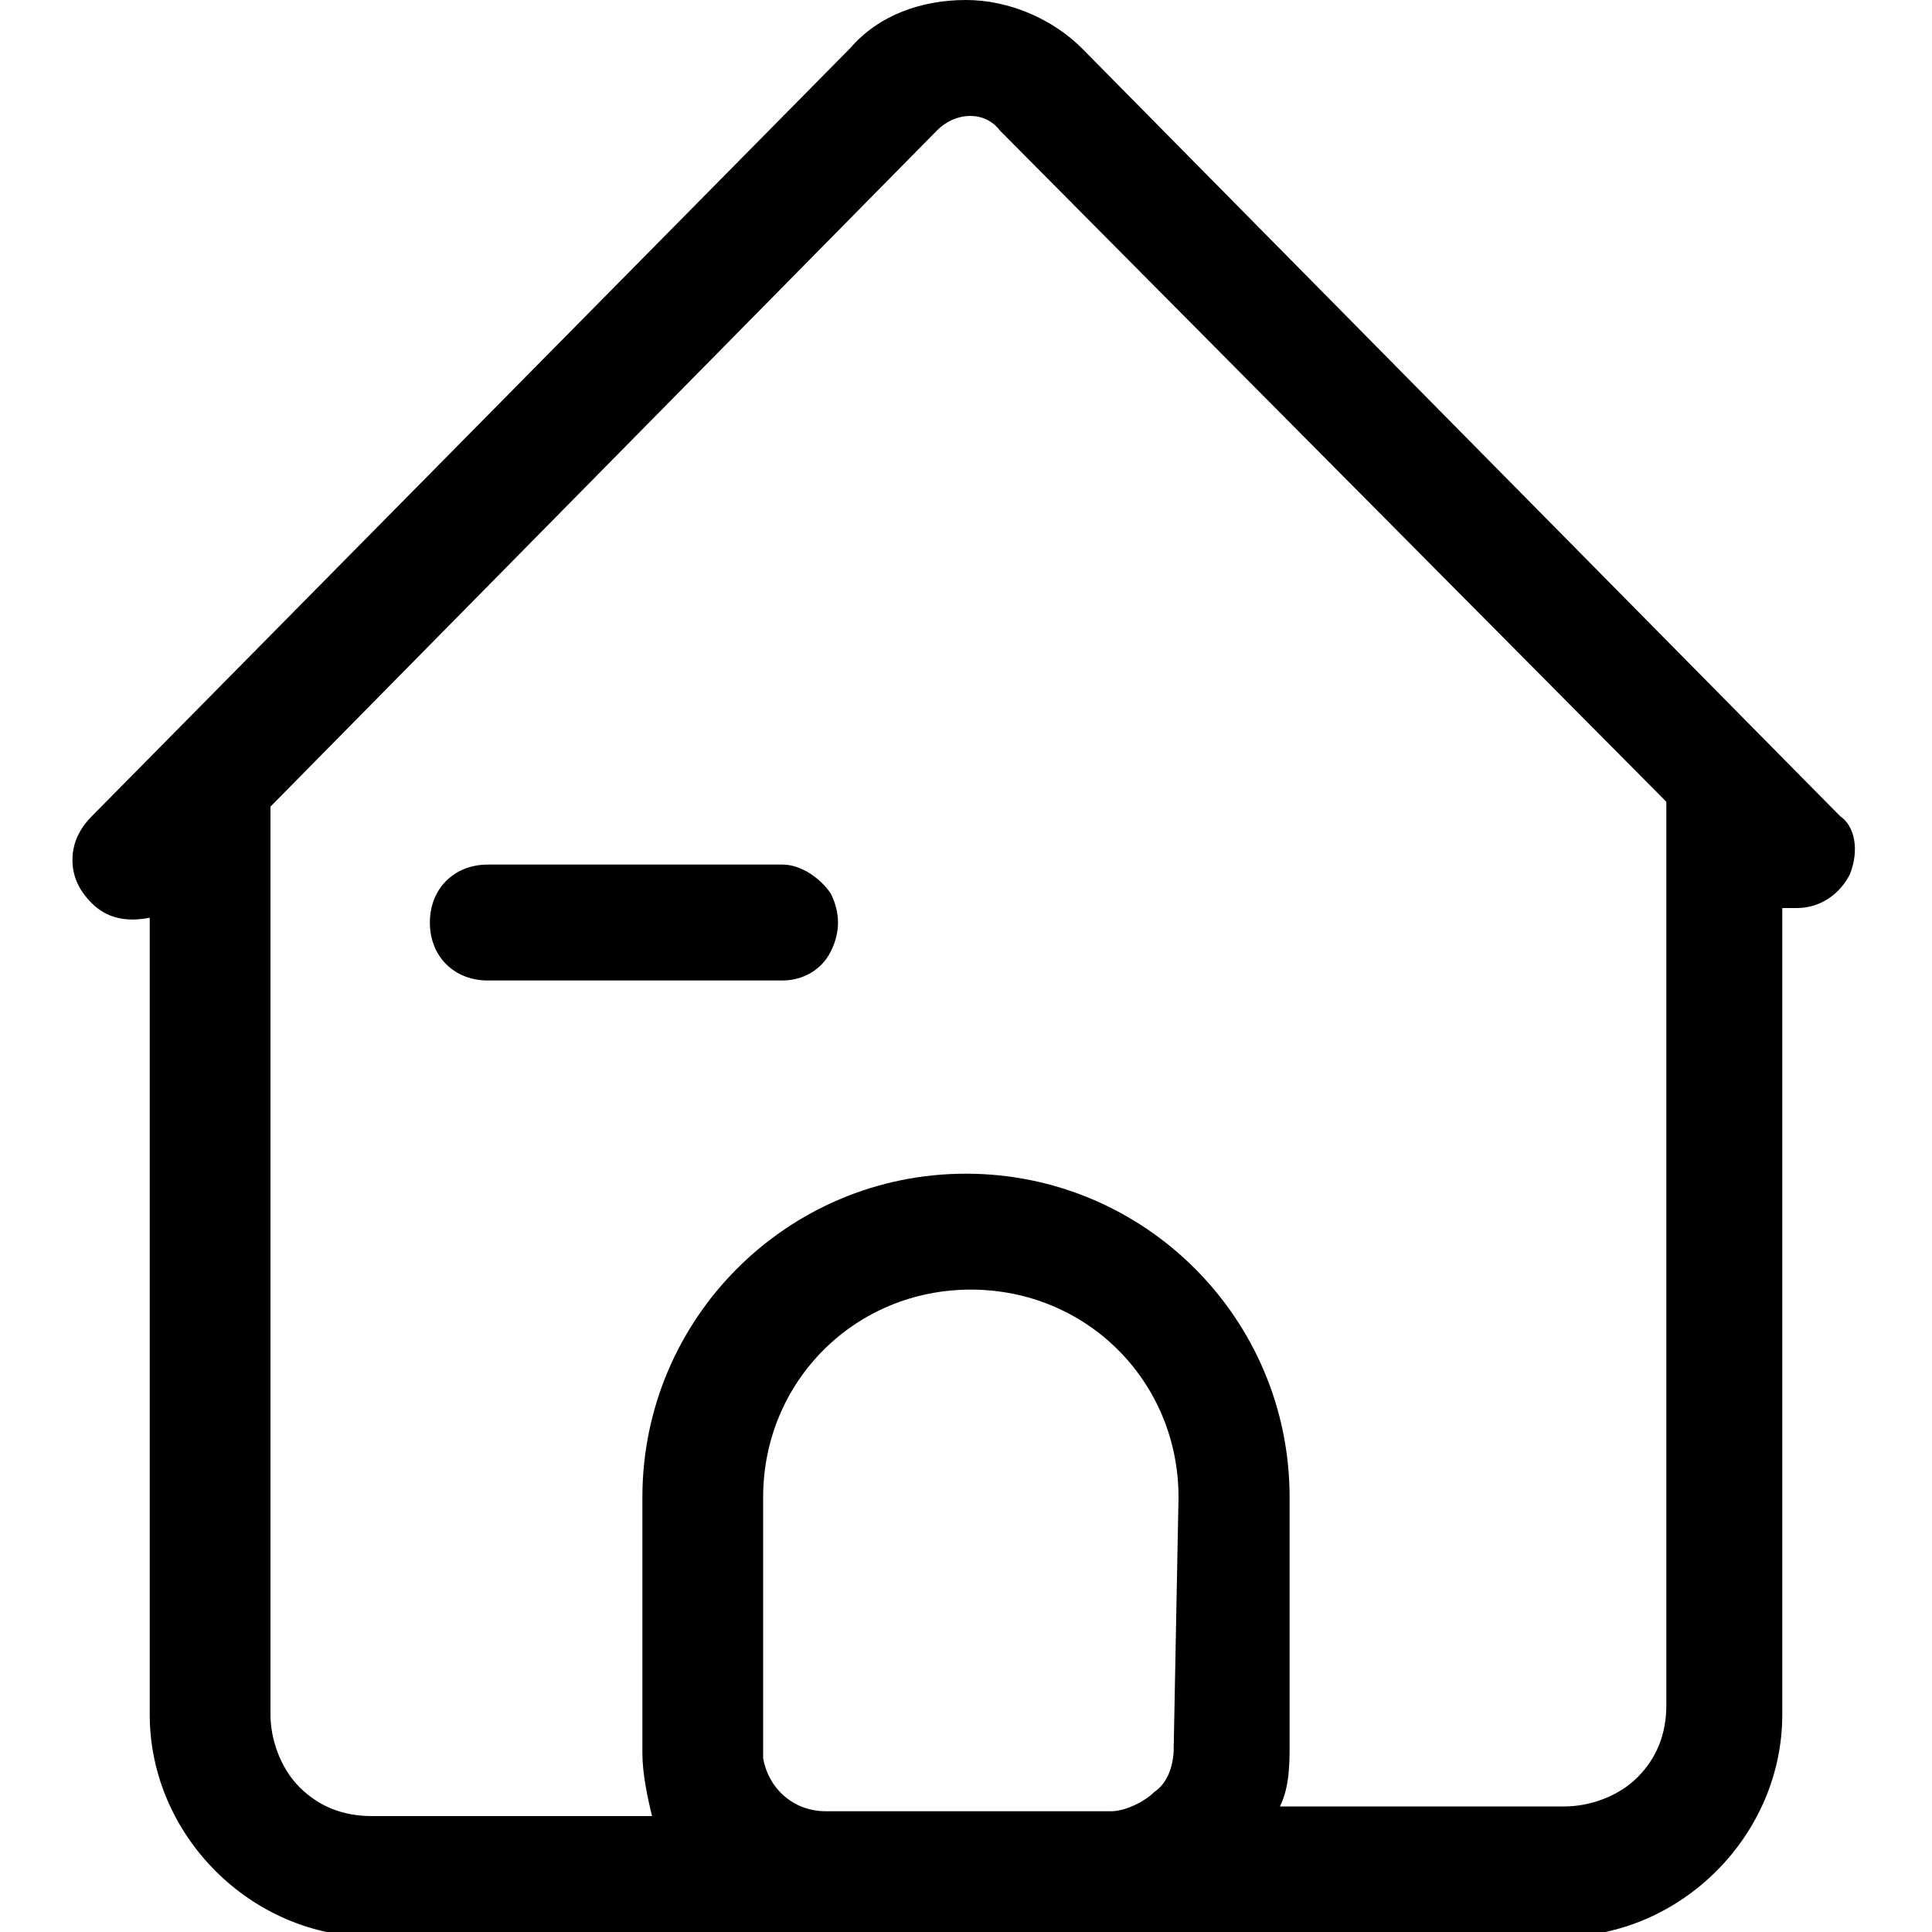 <?xml version="1.0" encoding="utf-8"?>
<!-- Generator: Adobe Illustrator 22.1.0, SVG Export Plug-In . SVG Version: 6.00 Build 0)  -->
<svg version="1.1" id="图层_1" xmlns="http://www.w3.org/2000/svg" xmlns:xlink="http://www.w3.org/1999/xlink" x="0px" y="0px"
	 viewBox="0 0 40 40" style="enable-background:new 0 0 40 40;" xml:space="preserve">
<style type="text/css">

</style>
<g>
	<g>
		<defs>
			<rect id="SVGID_1_" width="40" height="40"/>
		</defs>
		<clipPath id="SVGID_2_">
			<use xlink:href="#SVGID_1_"  style="overflow:visible;"/>
		</clipPath>
		<path class="st0" d="M38.1,16.9L22.4,1c-0.6-0.6-1.5-1-2.4-1c-0.9,0-1.8,0.3-2.4,1L1.9,16.9c-0.2,0.2-0.4,0.5-0.4,0.9
			c0,0.3,0.1,0.6,0.4,0.9c0.3,0.3,0.7,0.4,1.2,0.3v16.5c0,2.5,2.1,4.6,4.6,4.6h24.6c2.5,0,4.6-2.1,4.6-4.6V18.8h0.3
			c0.5,0,0.9-0.3,1.1-0.7C38.5,17.6,38.4,17.1,38.1,16.9L38.1,16.9z M24.3,36.2c0,0.3-0.1,0.7-0.4,0.9c-0.2,0.2-0.6,0.4-0.9,0.4
			h-5.9c-0.7,0-1.2-0.5-1.3-1.1V31c0-2.4,1.9-4.3,4.3-4.3c2.4,0,4.3,1.9,4.3,4.3L24.3,36.2z M34.5,35.3c0,0.6-0.2,1.1-0.6,1.5
			c-0.4,0.4-1,0.6-1.5,0.6h-5.9c0.2-0.4,0.2-0.9,0.2-1.3V31c0-3.7-3-6.7-6.7-6.7c-3.7,0-6.7,3-6.7,6.7v5.3c0,0.4,0.1,0.9,0.2,1.3
			H7.7c-0.6,0-1.1-0.2-1.5-0.6c-0.4-0.4-0.6-1-0.6-1.5V16.7L19.4,2.7c0.4-0.4,1-0.4,1.3,0l13.8,13.9L34.5,35.3z M34.5,35.3"/>
	</g>
	<path class="st1" d="M16.2,17.9h-6.1c-0.7,0-1.2,0.5-1.2,1.2c0,0.7,0.5,1.2,1.2,1.2h6.1c0.4,0,0.8-0.2,1-0.6c0.2-0.4,0.2-0.8,0-1.2
		C17,18.2,16.6,17.9,16.2,17.9L16.2,17.9z M16.2,17.9"/>
</g>
</svg>
